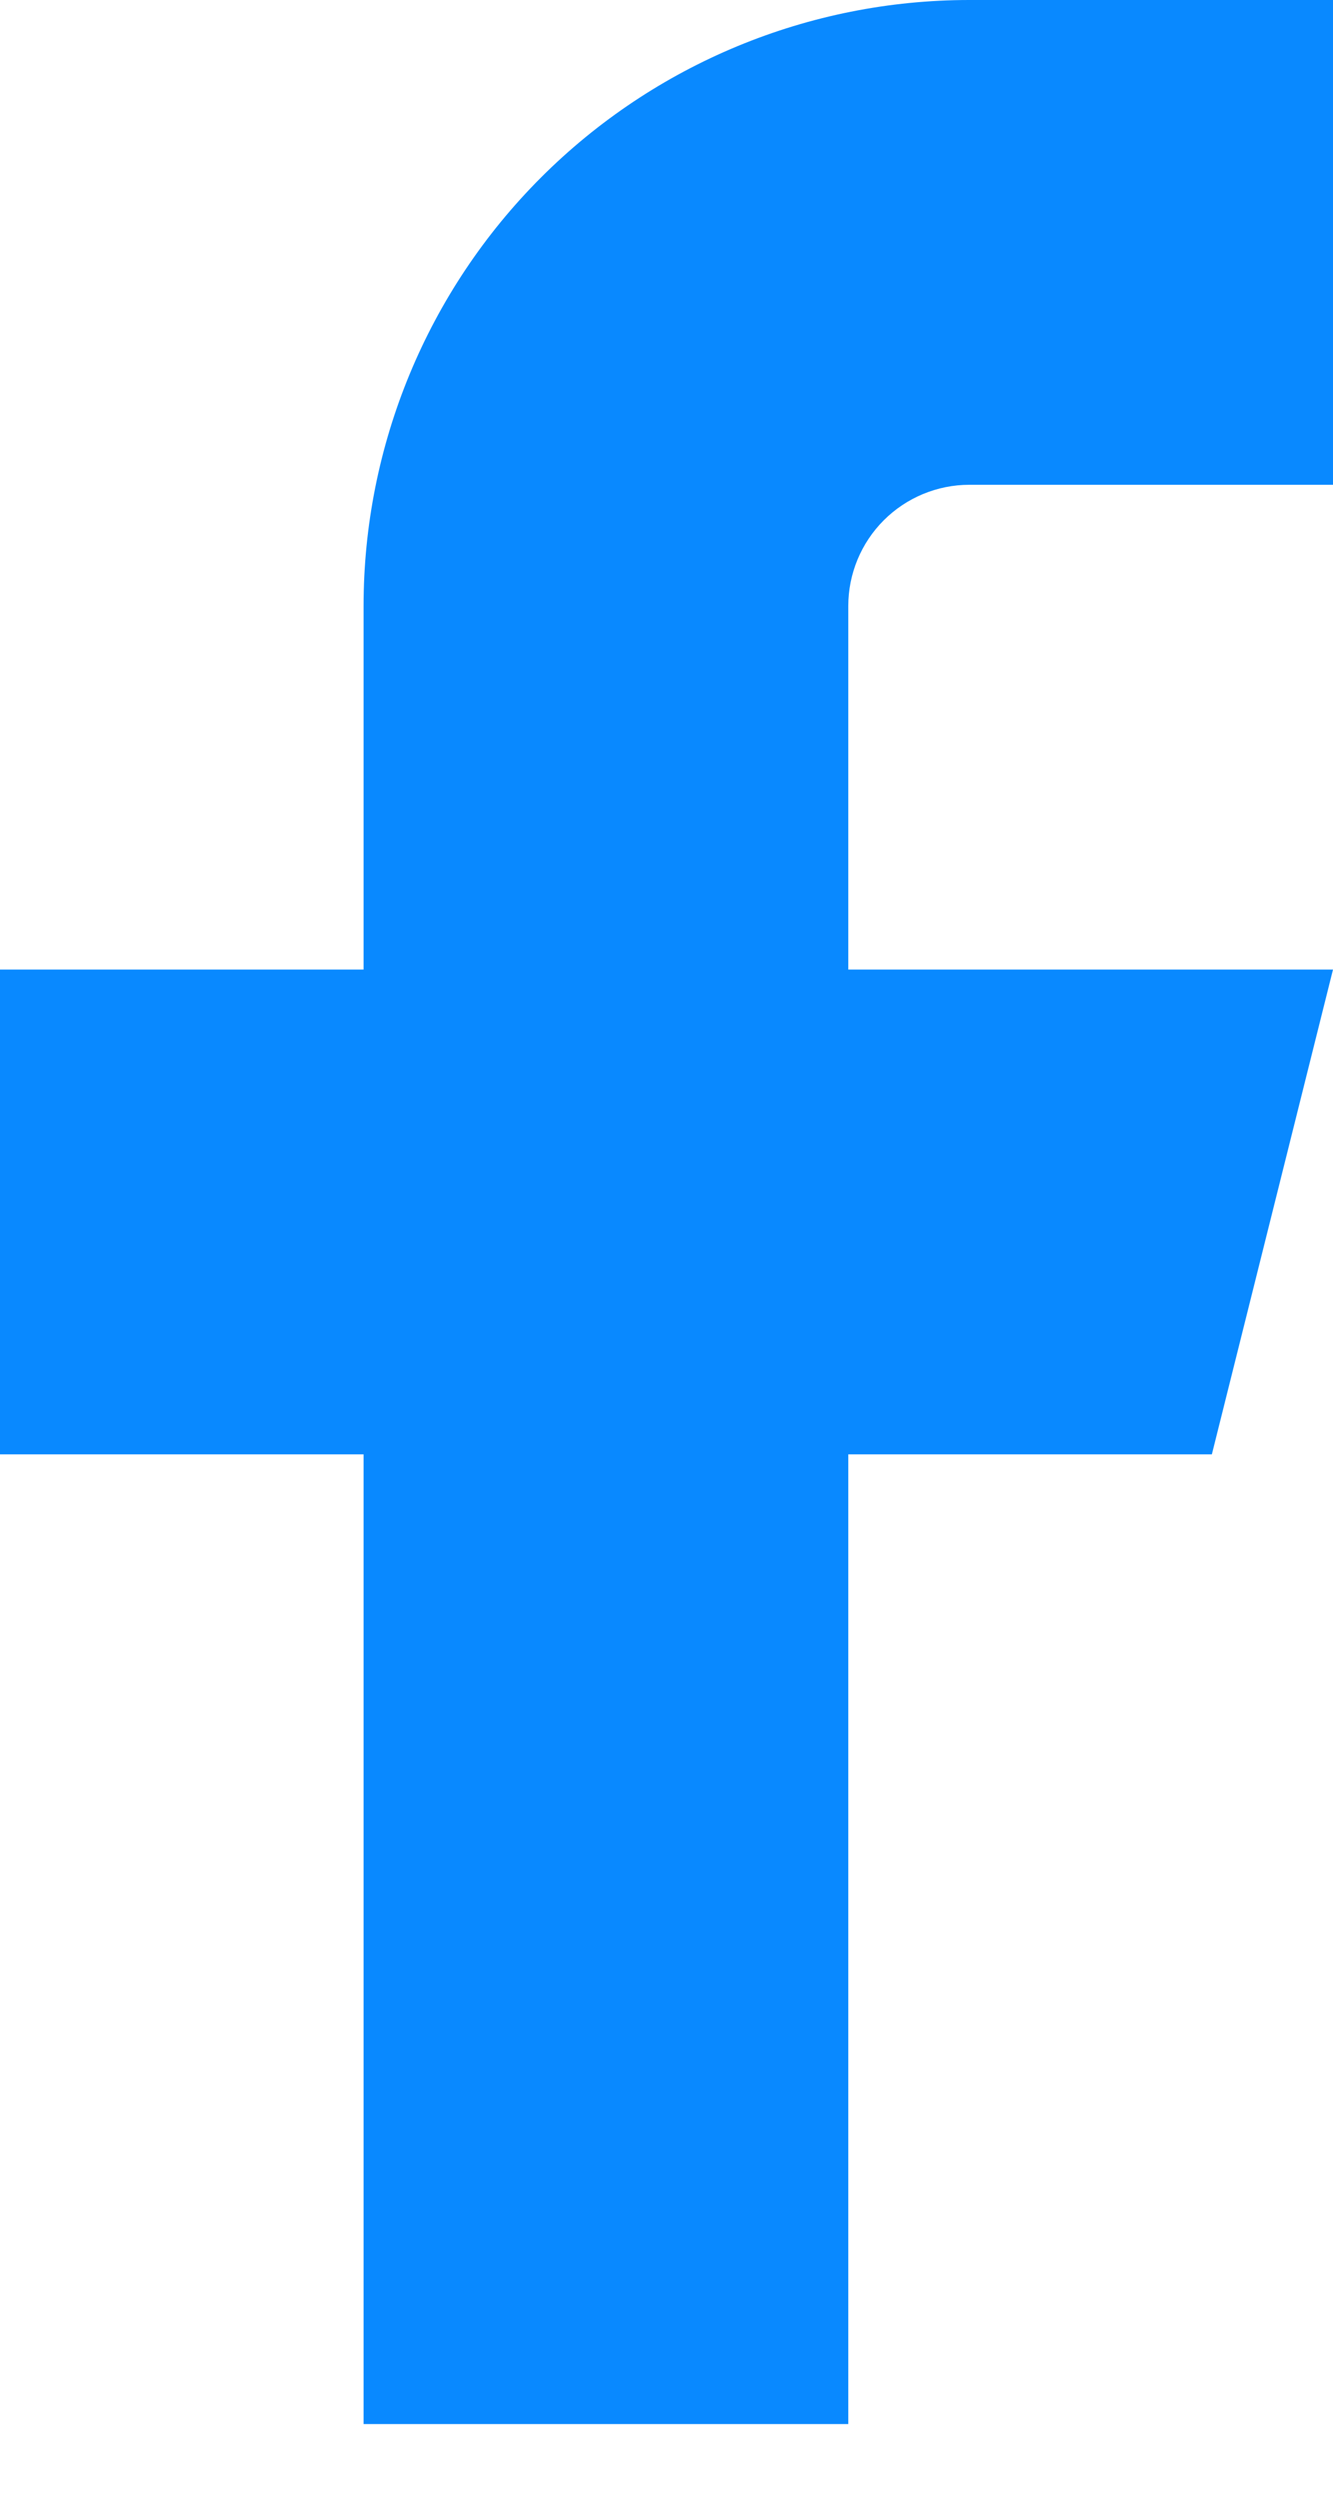 <svg xmlns:xlink="http://www.w3.org/1999/xlink" _ngcontent-ng-c696989717="" width="8" height="15" viewBox="0 0 8 15" fill="none" xmlns="http://www.w3.org/2000/svg"><path _ngcontent-ng-c696989717="" d="M8 0H5.818C4.854 0 3.929 0.383 3.247 1.065C2.565 1.747 2.182 2.672 2.182 3.636V5.818H0V8.727H2.182V14.546H5.091V8.727H7.273L8 5.818H5.091V3.636C5.091 3.443 5.168 3.258 5.304 3.122C5.44 2.986 5.625 2.909 5.818 2.909H8V0Z" fill="#0989FF"></path></svg>